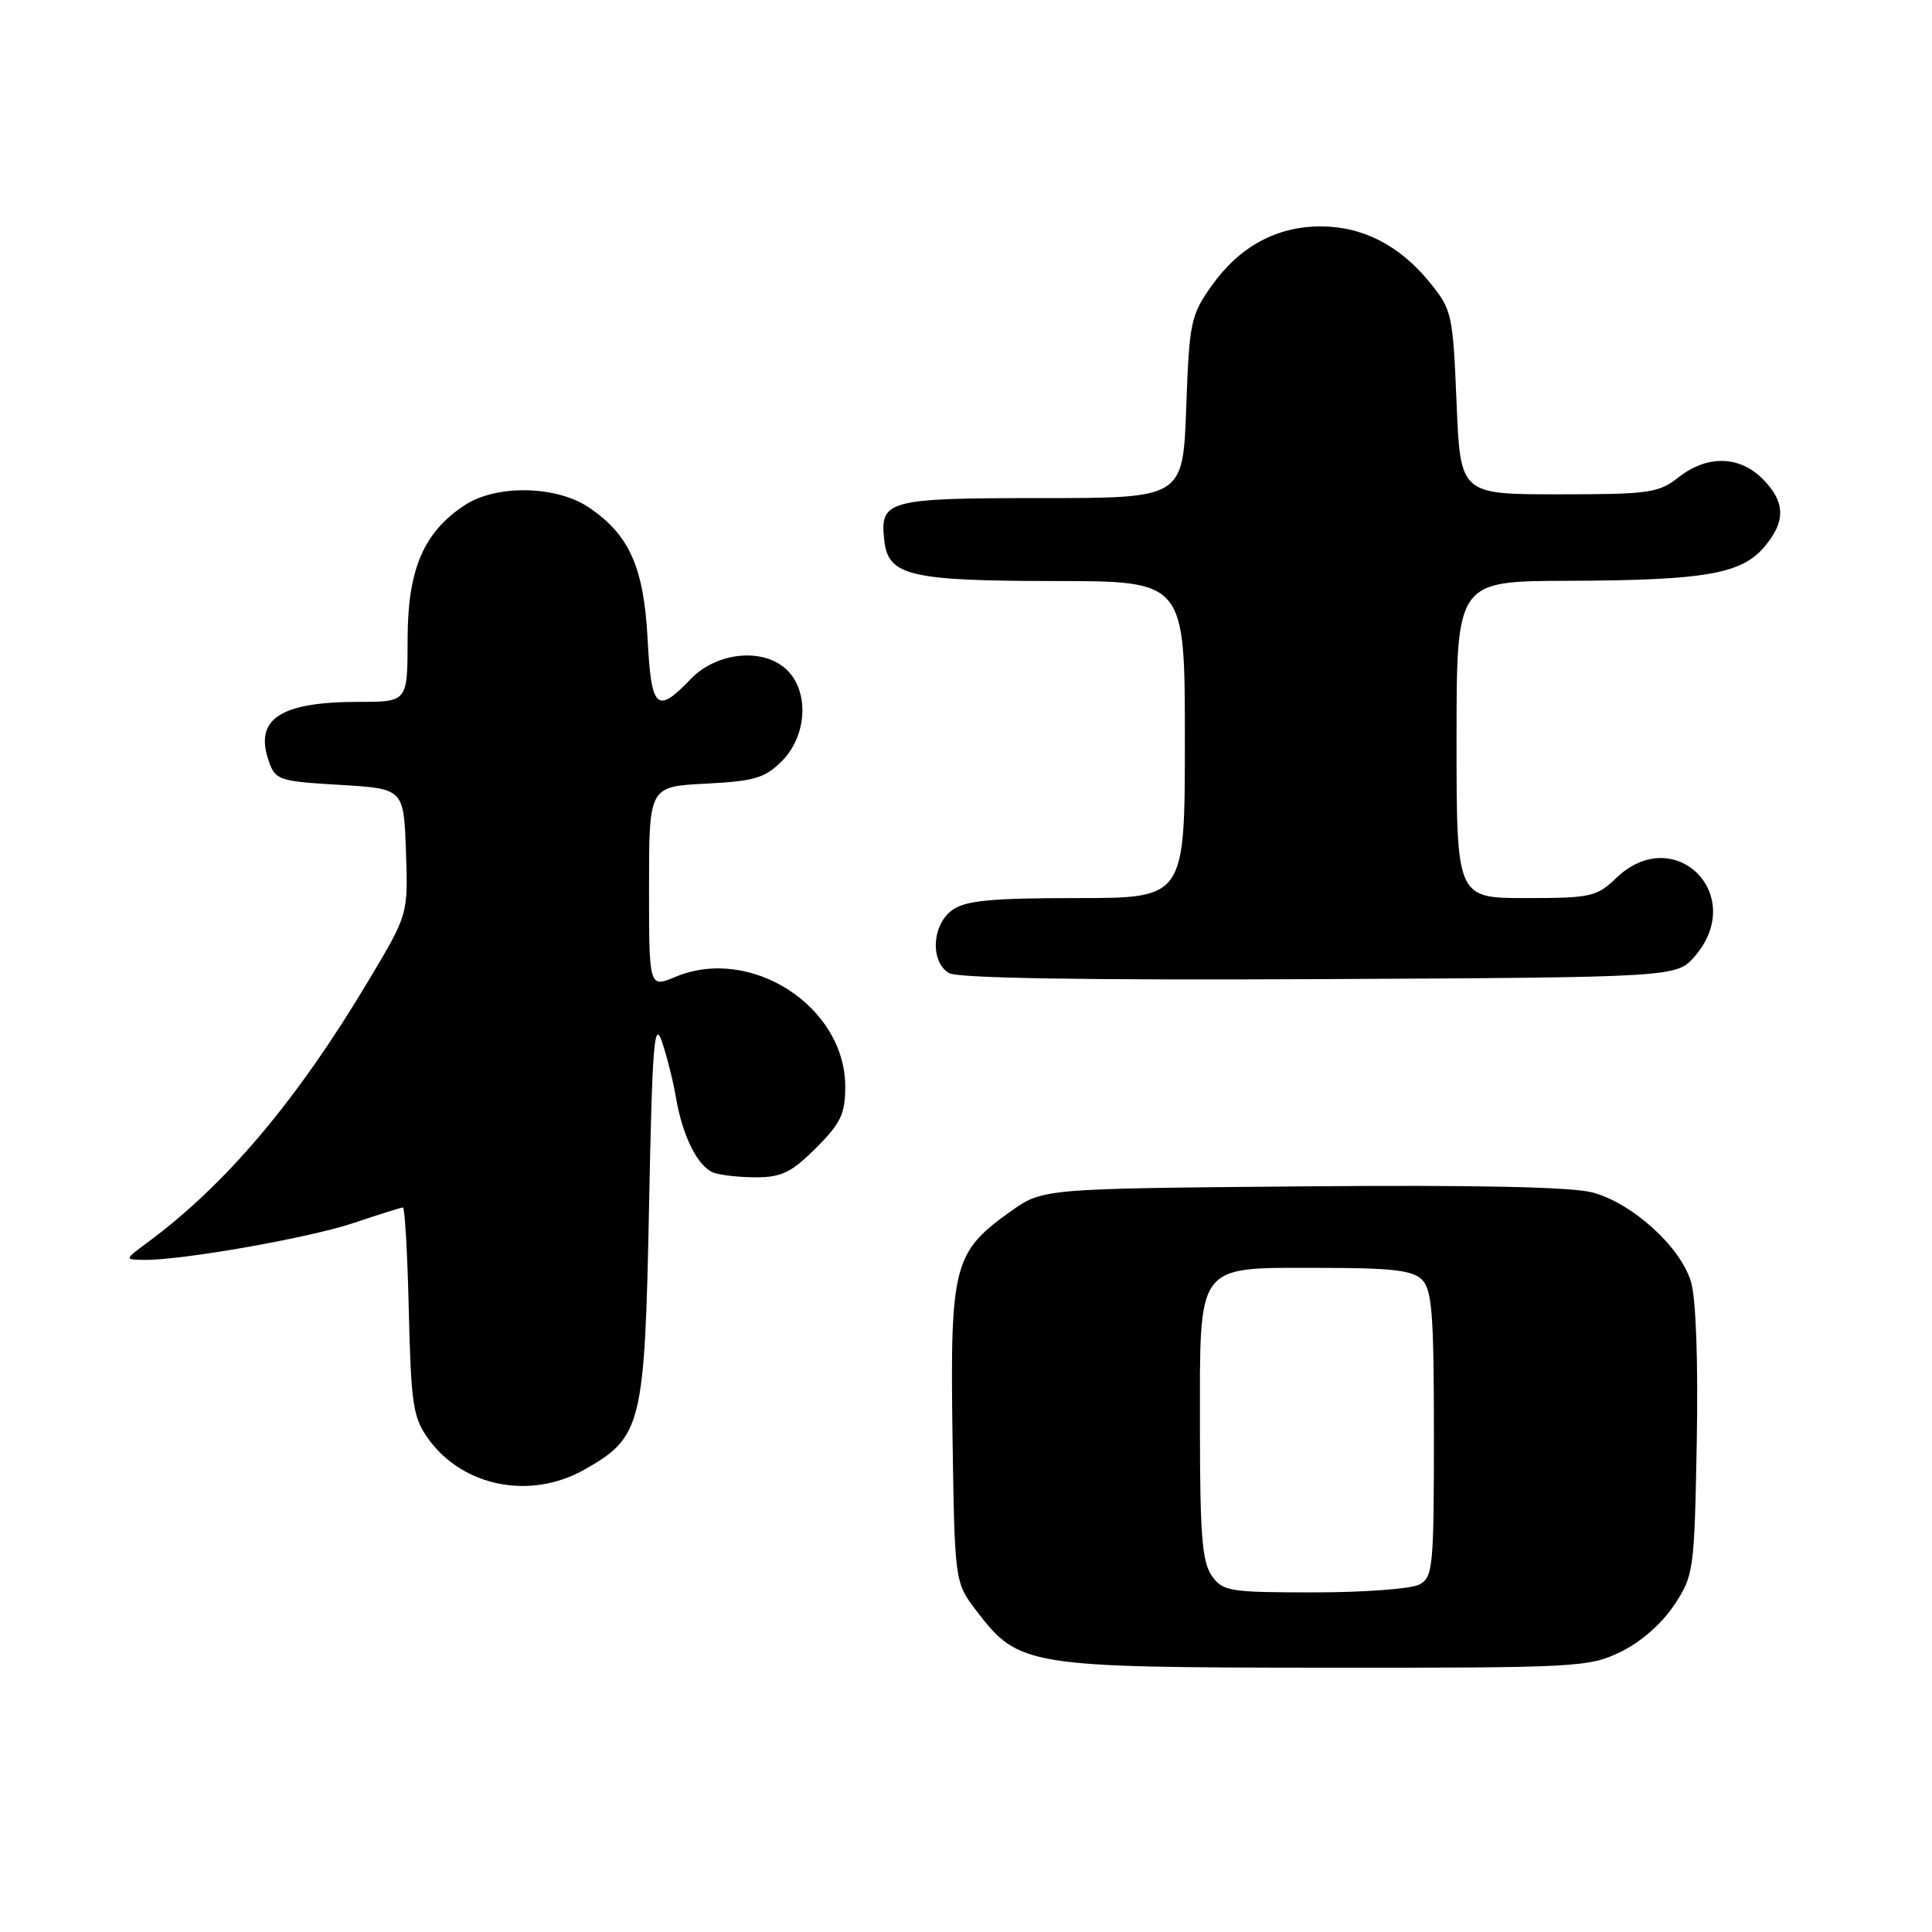 <?xml version="1.0" encoding="UTF-8" standalone="no"?>
<!DOCTYPE svg PUBLIC "-//W3C//DTD SVG 1.1//EN" "http://www.w3.org/Graphics/SVG/1.1/DTD/svg11.dtd" >
<svg xmlns="http://www.w3.org/2000/svg" xmlns:xlink="http://www.w3.org/1999/xlink" version="1.1" viewBox="0 0 256 256">
 <g >
 <path fill="currentColor"
d=" M 214.75 218.88 C 217.39 217.60 220.20 215.14 221.82 212.71 C 224.43 208.76 224.51 208.22 224.83 191.08 C 225.02 180.38 224.73 172.07 224.07 169.86 C 222.69 165.22 216.32 159.43 211.02 158.01 C 208.30 157.27 195.38 157.00 172.55 157.20 C 138.17 157.50 138.17 157.50 133.94 160.50 C 126.36 165.88 125.89 167.66 126.21 190.08 C 126.50 209.66 126.50 209.66 129.38 213.44 C 134.99 220.78 136.04 220.95 175.43 220.98 C 209.01 221.00 210.54 220.92 214.75 218.88 Z  M 77.44 194.73 C 85.05 190.43 85.43 188.86 86.00 160.00 C 86.42 138.46 86.69 135.04 87.70 138.00 C 88.36 139.93 89.21 143.30 89.58 145.50 C 90.45 150.57 92.46 154.58 94.54 155.38 C 95.44 155.72 97.98 156.00 100.20 156.00 C 103.55 156.00 104.89 155.34 108.12 152.12 C 111.41 148.83 112.00 147.59 112.00 143.99 C 112.00 133.36 99.48 125.26 89.50 129.44 C 86.00 130.90 86.00 130.90 86.00 117.56 C 86.00 104.22 86.00 104.22 93.50 103.84 C 99.96 103.51 101.35 103.10 103.59 100.86 C 106.81 97.65 107.26 92.05 104.54 89.05 C 101.57 85.76 95.11 86.24 91.50 90.00 C 87.02 94.67 86.30 94.00 85.81 84.66 C 85.31 75.16 83.39 70.86 78.05 67.25 C 73.69 64.32 65.77 64.18 61.56 66.95 C 56.10 70.55 54.01 75.48 54.01 84.75 C 54.00 93.00 54.00 93.00 47.57 93.00 C 37.10 93.00 33.66 95.27 35.62 100.87 C 36.49 103.37 36.95 103.52 45.02 104.00 C 53.50 104.50 53.50 104.50 53.79 112.82 C 54.08 121.15 54.08 121.15 48.90 129.82 C 39.35 145.83 29.95 156.96 19.47 164.69 C 16.50 166.89 16.50 166.89 19.00 166.94 C 23.90 167.04 40.95 164.04 46.89 162.04 C 50.22 160.92 53.14 160.00 53.39 160.00 C 53.64 160.00 54.00 166.19 54.17 173.75 C 54.47 186.05 54.73 187.83 56.72 190.61 C 61.28 197.00 70.27 198.79 77.44 194.73 Z  M 224.59 126.69 C 231.56 118.58 221.88 108.95 214.17 116.33 C 211.57 118.83 210.79 119.00 202.20 119.00 C 193.00 119.00 193.00 119.00 193.00 98.00 C 193.00 77.00 193.00 77.00 207.75 76.96 C 225.79 76.90 230.68 76.07 233.72 72.54 C 236.66 69.13 236.60 66.51 233.55 63.45 C 230.45 60.36 226.19 60.28 222.41 63.25 C 219.78 65.32 218.52 65.50 206.53 65.50 C 193.50 65.50 193.50 65.50 193.00 53.34 C 192.52 41.64 192.39 41.04 189.47 37.45 C 185.49 32.53 180.58 30.00 175.00 30.00 C 169.14 30.00 164.24 32.67 160.55 37.86 C 157.77 41.79 157.59 42.67 157.18 54.01 C 156.75 66.00 156.75 66.00 138.00 66.00 C 117.52 66.00 116.55 66.26 117.18 71.67 C 117.71 76.29 120.58 76.97 139.75 76.99 C 157.00 77.00 157.00 77.00 157.00 98.00 C 157.00 119.00 157.00 119.00 142.72 119.00 C 131.42 119.00 127.98 119.32 126.22 120.56 C 123.49 122.47 123.21 127.43 125.75 128.94 C 126.91 129.62 143.58 129.89 174.84 129.74 C 222.17 129.50 222.17 129.50 224.59 126.69 Z  M 160.56 208.78 C 159.29 206.97 159.00 203.30 159.00 189.28 C 159.00 167.07 158.30 168.00 174.93 168.00 C 184.44 168.00 187.18 168.32 188.43 169.57 C 189.75 170.89 190.00 174.19 190.00 190.04 C 190.00 207.69 189.87 209.00 188.07 209.96 C 187.00 210.53 180.73 211.00 174.12 211.00 C 162.85 211.00 162.02 210.86 160.56 208.78 Z "/>
</g>
</svg>